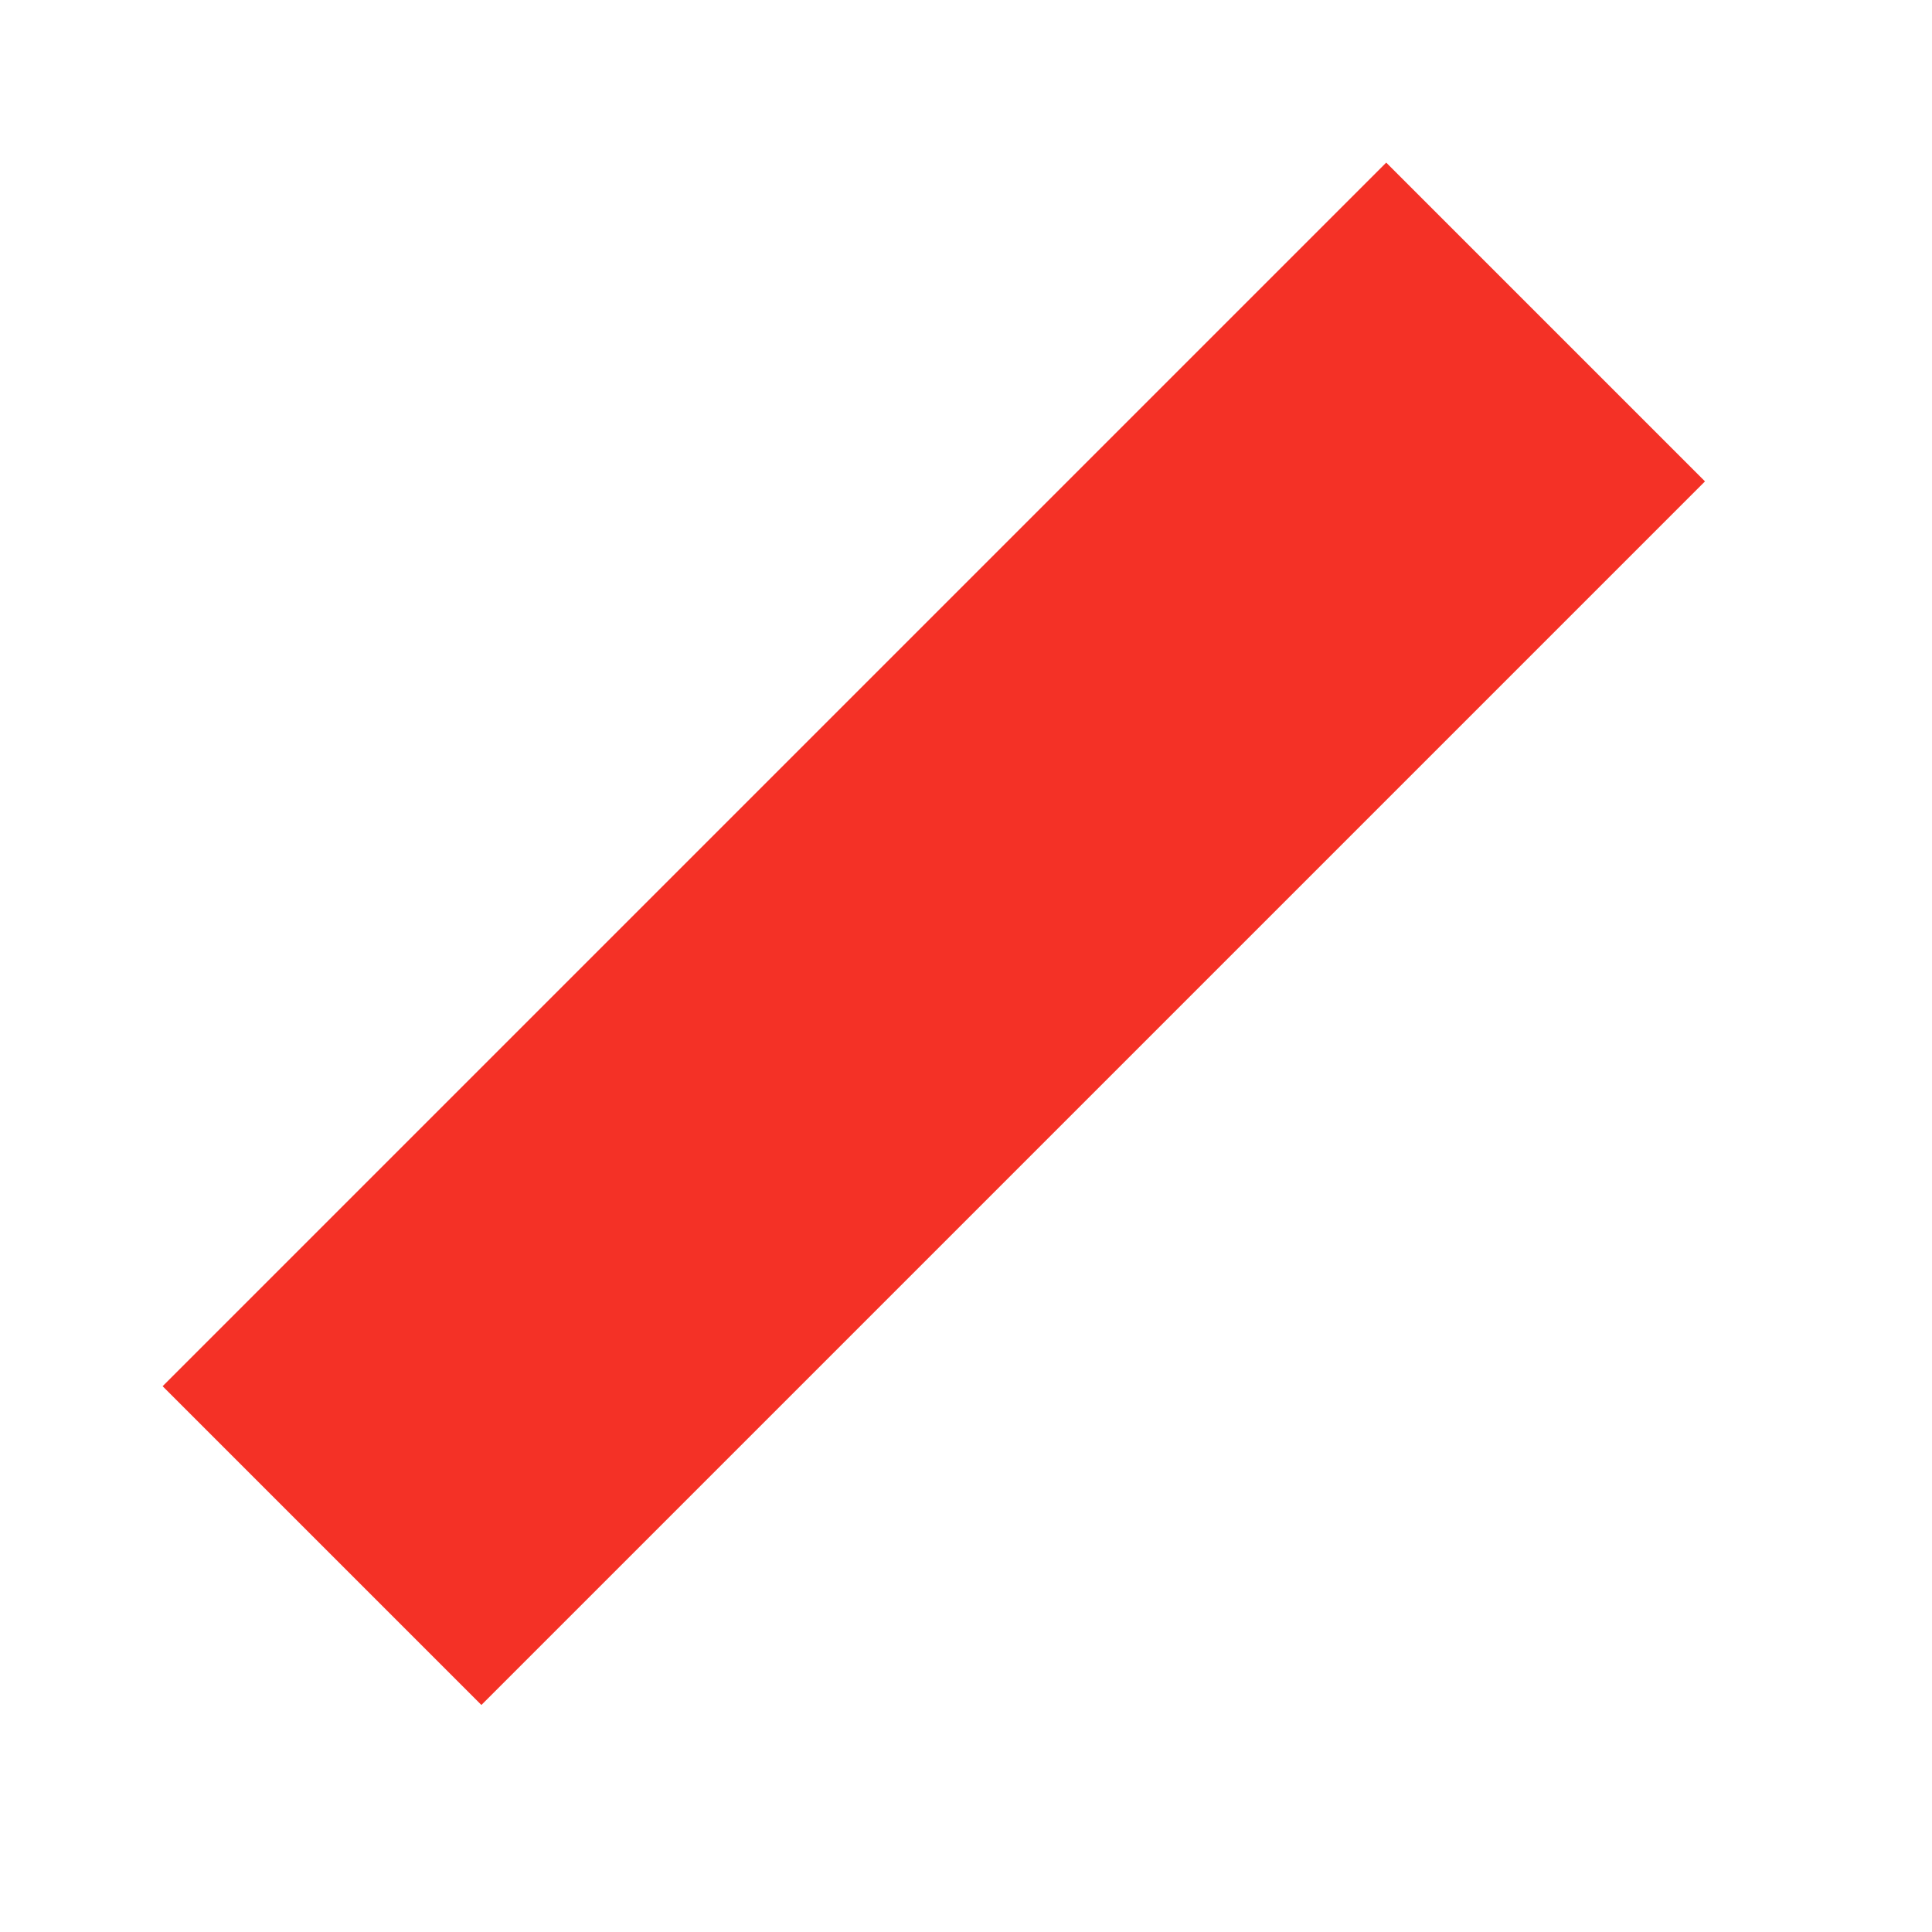 <svg id="图层_1" data-name="图层 1" xmlns="http://www.w3.org/2000/svg" viewBox="0 0 30 30"><defs><style>.cls-1{fill:none;stroke:#f43126;stroke-miterlimit:10;stroke-width:7px;}</style></defs><title>qq</title><line class="cls-1" x1="24" y1="5" x2="5" y2="24"/></svg>